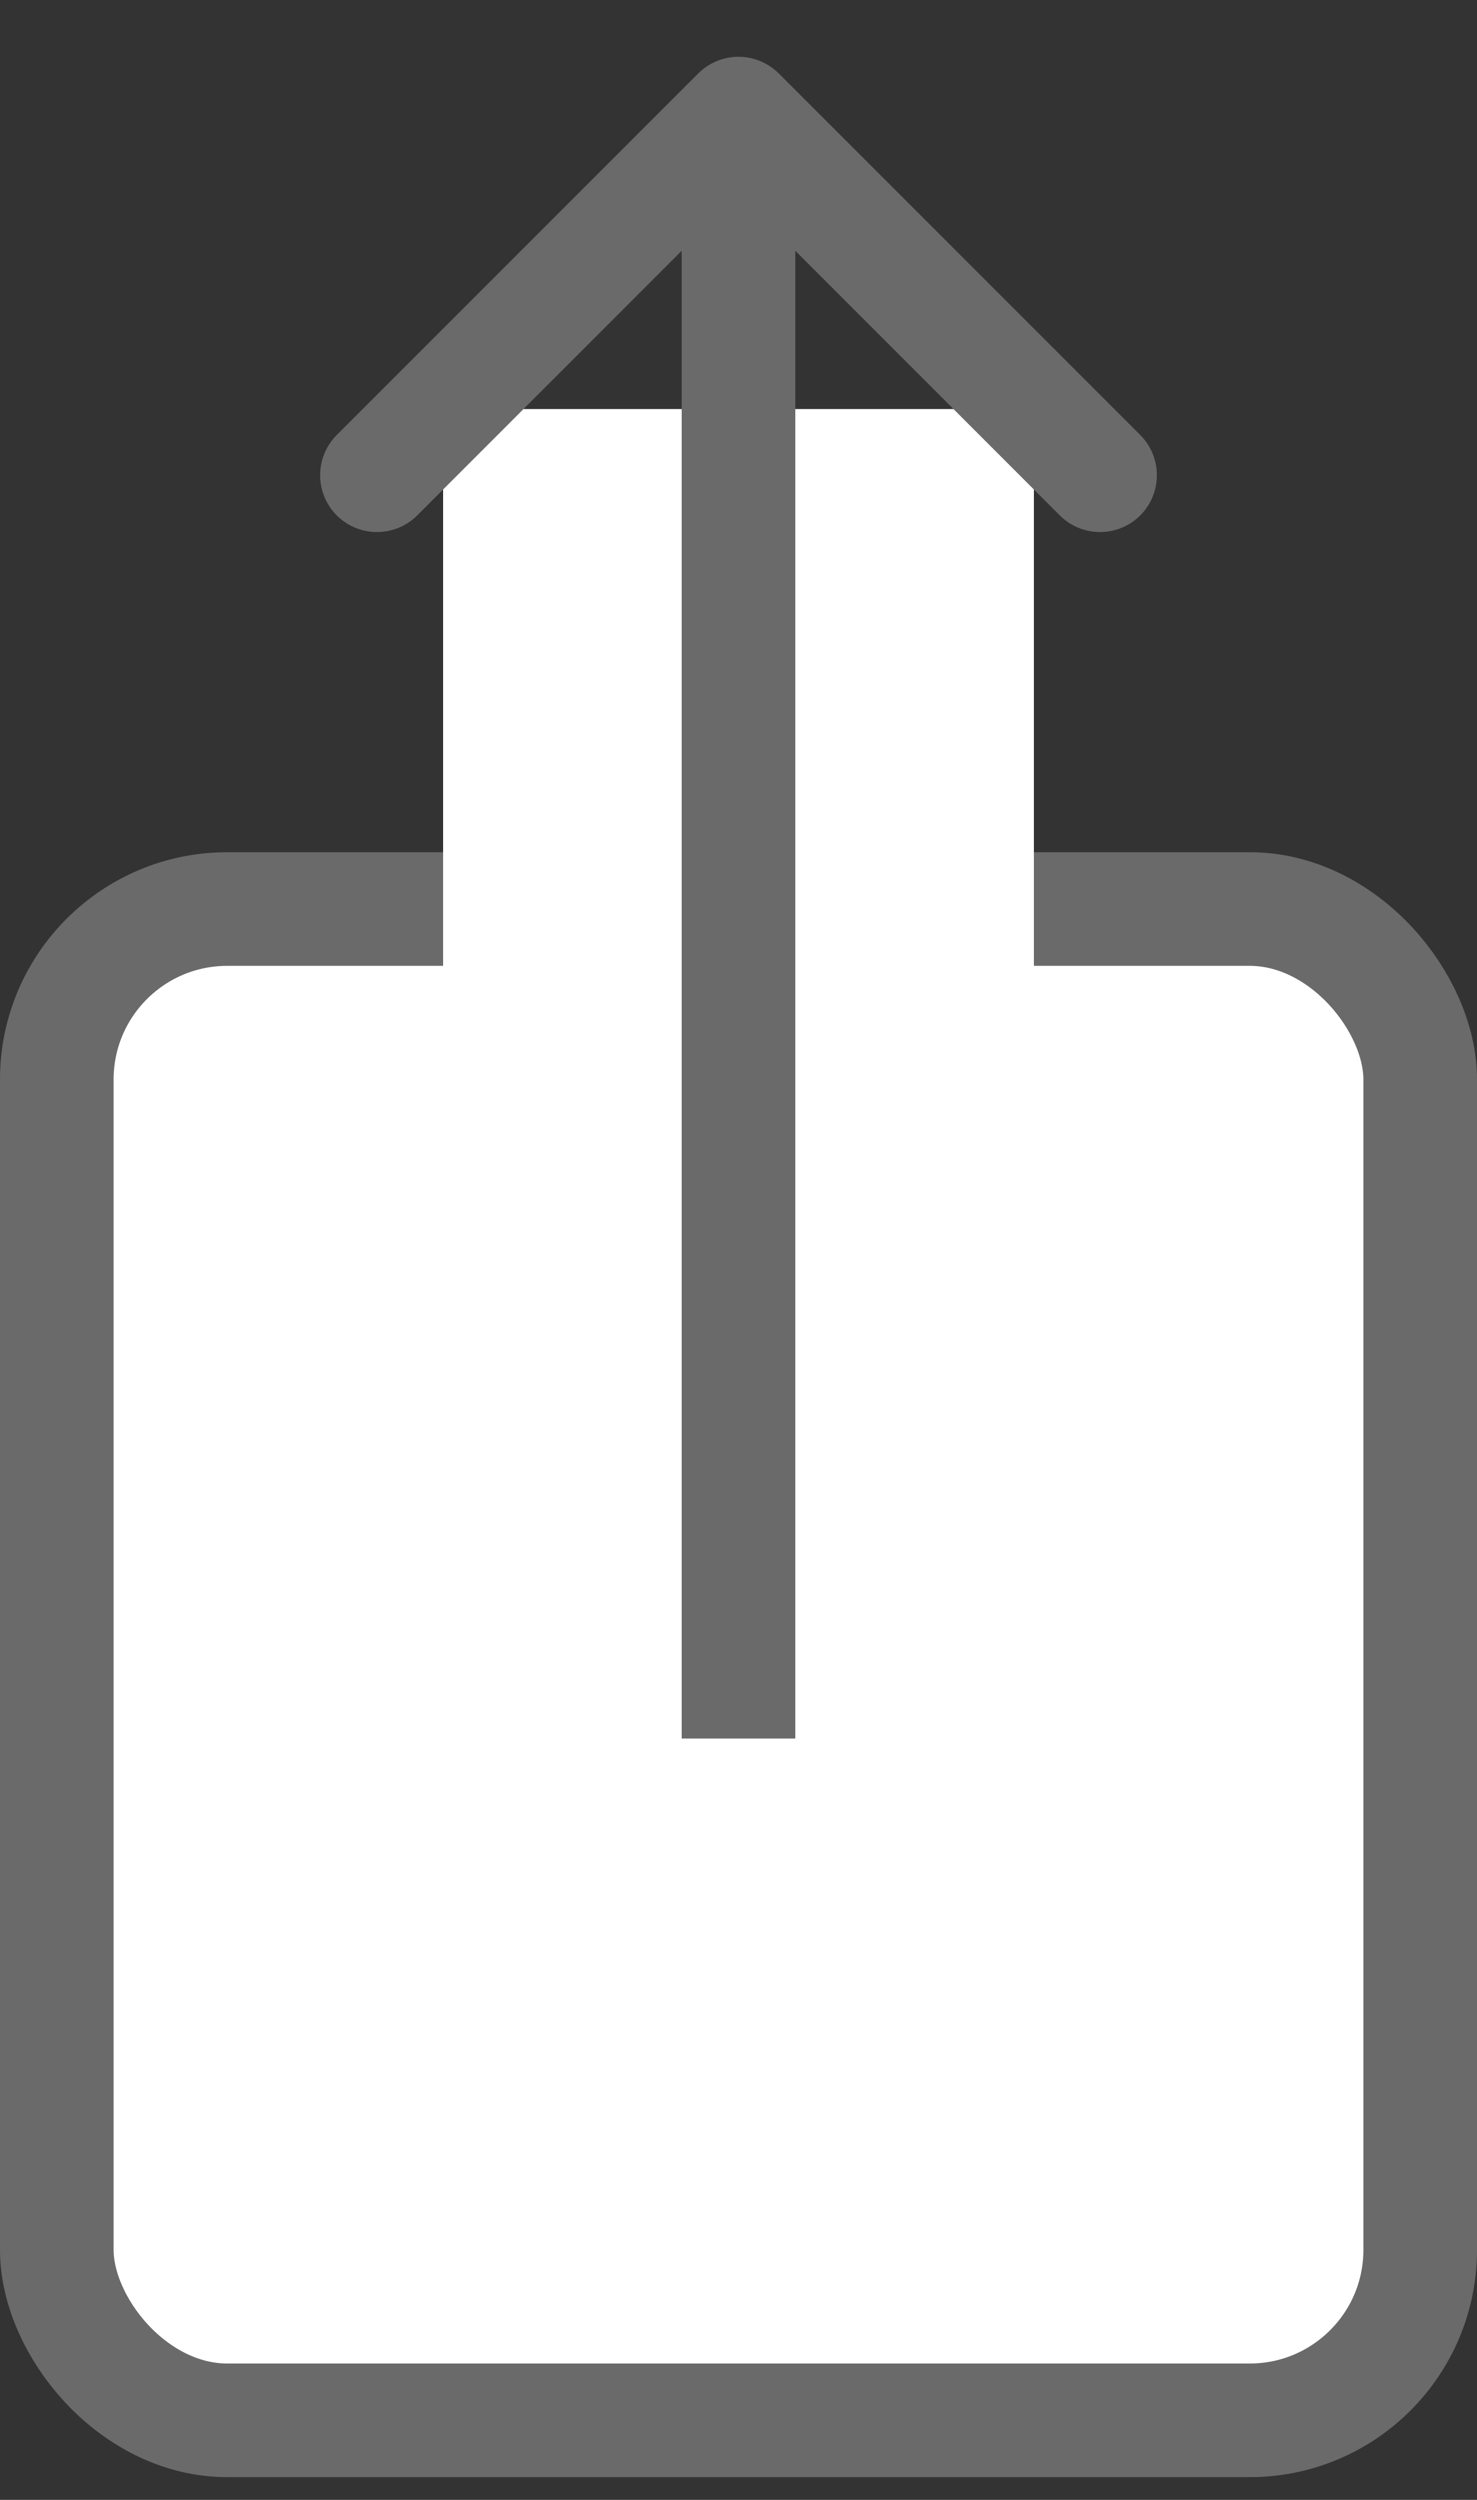<svg width="13" height="22" viewBox="0 0 13 22" fill="none" xmlns="http://www.w3.org/2000/svg">
<rect x="0" y="0" width="13" height="22" fill="#333333" stroke="none"/>
<rect x="0.5" y="8" width="12" height="13.3" rx="1.5" fill="white" stroke="#6A6A6A"/>
<rect x="3.9" y="3.6" width="5.2" height="7.8" fill="white"/>
<path d="M6.854 0.646C6.658 0.451 6.342 0.451 6.146 0.646L2.964 3.828C2.769 4.024 2.769 4.34 2.964 4.536C3.16 4.731 3.476 4.731 3.672 4.536L6.5 1.707L9.328 4.536C9.524 4.731 9.84 4.731 10.036 4.536C10.231 4.34 10.231 4.024 10.036 3.828L6.854 0.646ZM7 15.3L7 1H6L6 15.3H7Z" fill="#6A6A6A"/>
</svg>
